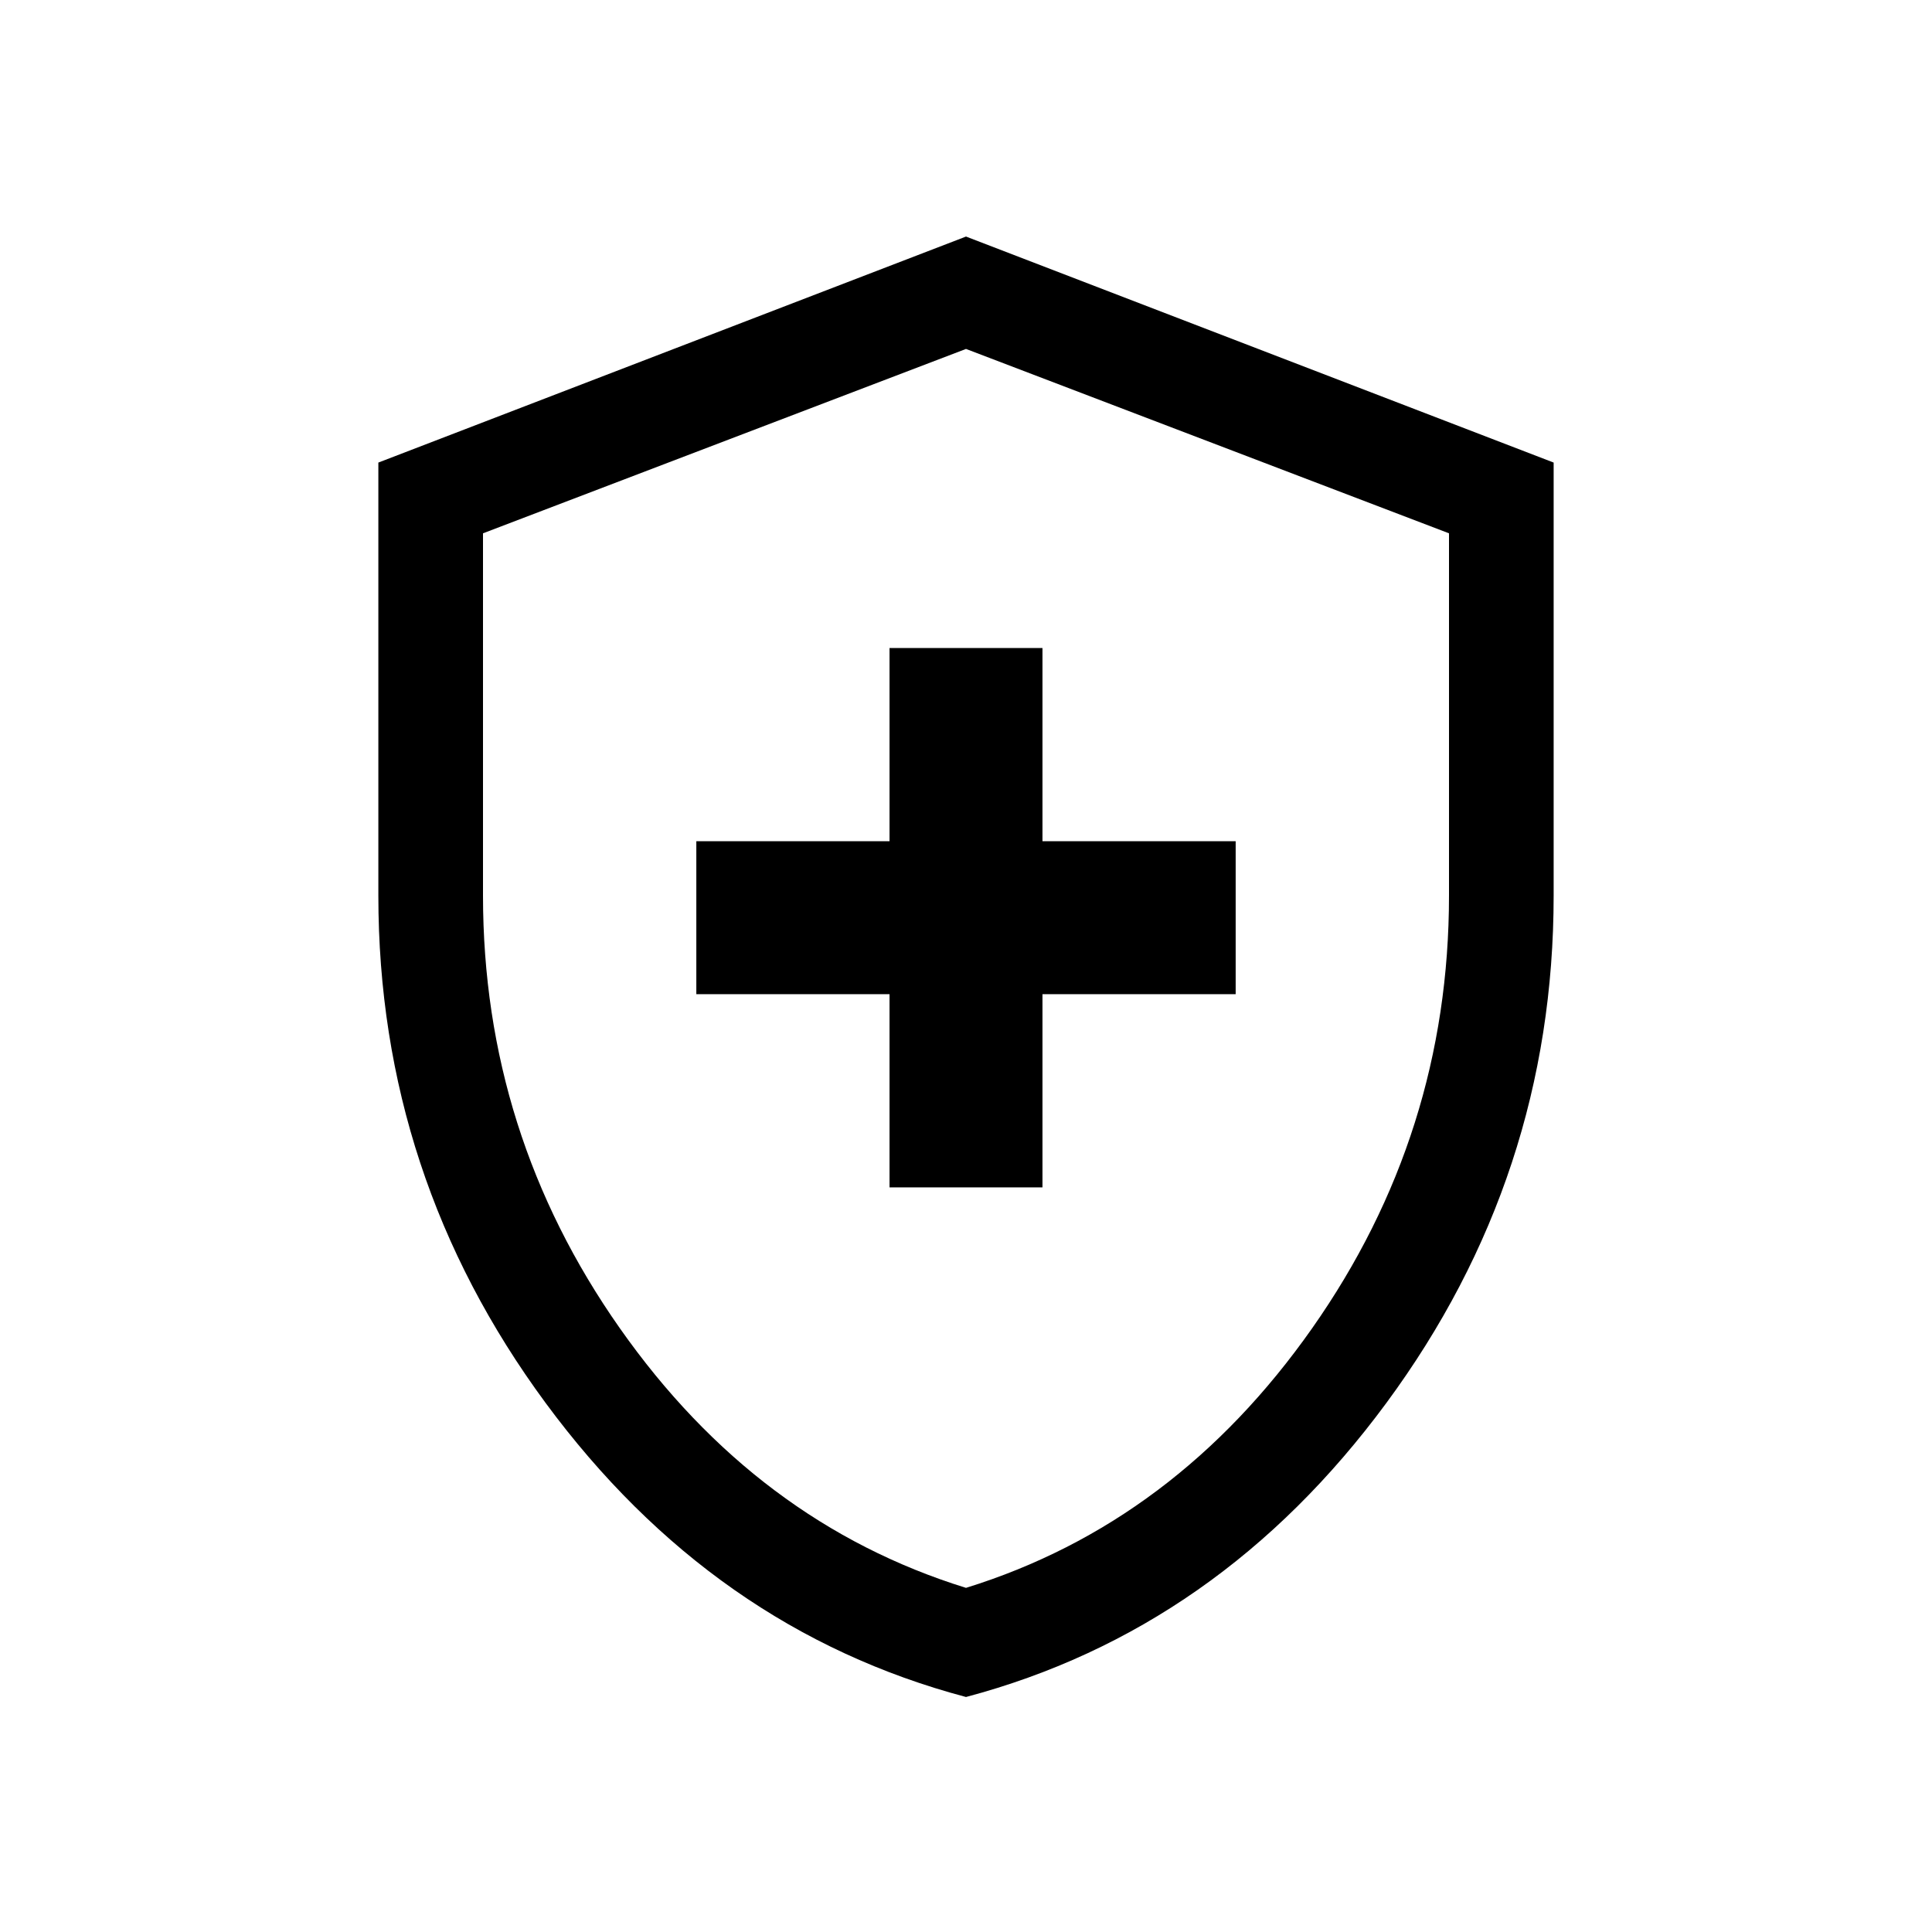 <svg xmlns="http://www.w3.org/2000/svg" height="20" viewBox="0 -960 960 960" width="20"><path d="M442.001-370.001h75.998v-96h96v-75.998h-96v-96h-75.998v96h-96v75.998h96v96ZM480-116.771q-125.769-33.384-208.884-146.111Q188.001-375.609 188.001-515v-215.153L480-842.46l291.999 112.307V-515q0 139.391-83.115 252.118T480-116.771ZM480-171q104-32.25 172-129t68-215v-180l-240-91.615L240-695v180q0 118.25 68 215t172 129Zm0-307.615Z"/></svg>